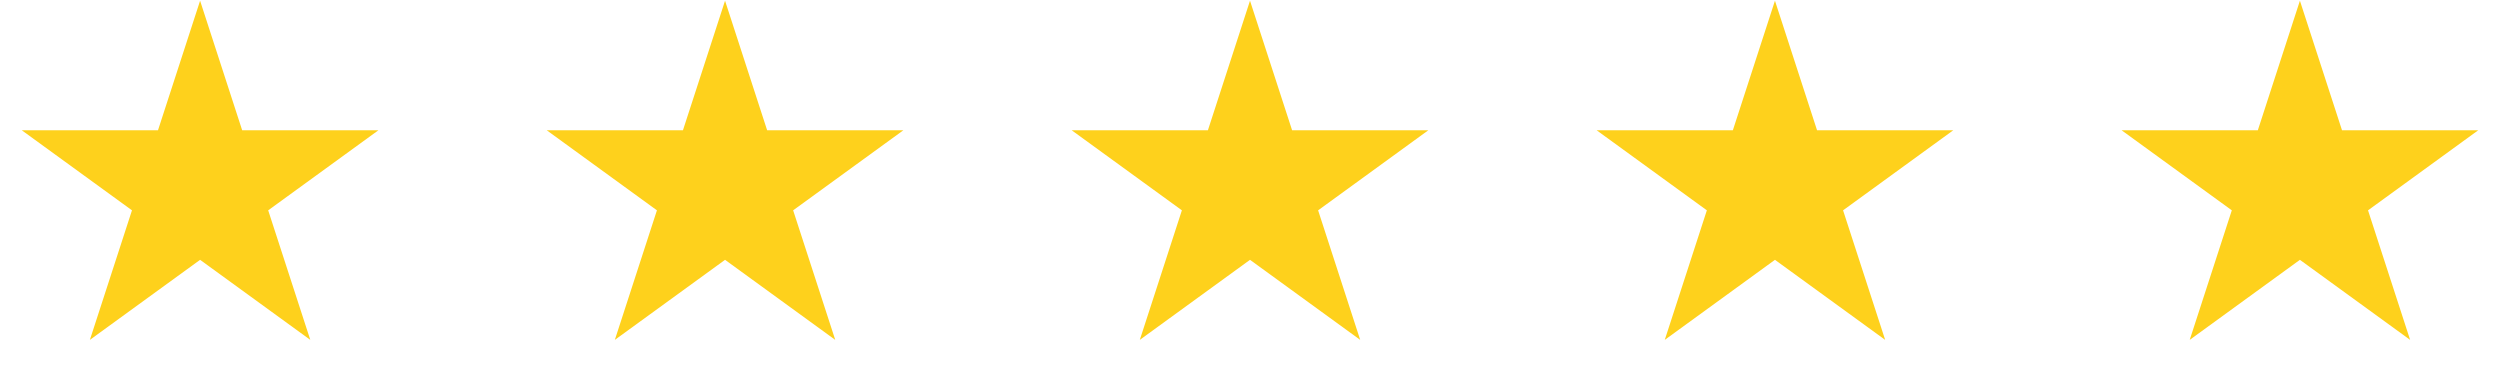 <svg width="167" height="26" viewBox="0 0 167 26" fill="none" xmlns="http://www.w3.org/2000/svg">
<path d="M13.366 0.048L16.177 8.702H25.277L17.915 14.05L20.727 22.704L13.366 17.356L6.004 22.704L8.816 14.05L1.455 8.702H10.554L13.366 0.048Z" fill="#FED11C"/>
<path d="M48.433 0.048L51.245 8.702H60.344L52.982 14.05L55.794 22.704L48.433 17.356L41.071 22.704L43.883 14.05L36.522 8.702H45.621L48.433 0.048Z" fill="#FED11C"/>
<path d="M83.5 0.048L86.312 8.702H95.411L88.05 14.05L90.861 22.704L83.5 17.356L76.139 22.704L78.95 14.05L71.589 8.702H80.688L83.5 0.048Z" fill="#FED11C"/>
<path d="M118.567 0.048L121.379 8.702H130.478L123.117 14.05L125.929 22.704L118.567 17.356L111.206 22.704L114.018 14.05L106.656 8.702H115.755L118.567 0.048Z" fill="#FED11C"/>
<path d="M153.634 0.048L156.446 8.702H165.545L158.184 14.05L160.996 22.704L153.634 17.356L146.273 22.704L149.085 14.05L141.723 8.702H150.823L153.634 0.048Z" fill="#FED11C"/>
</svg>
